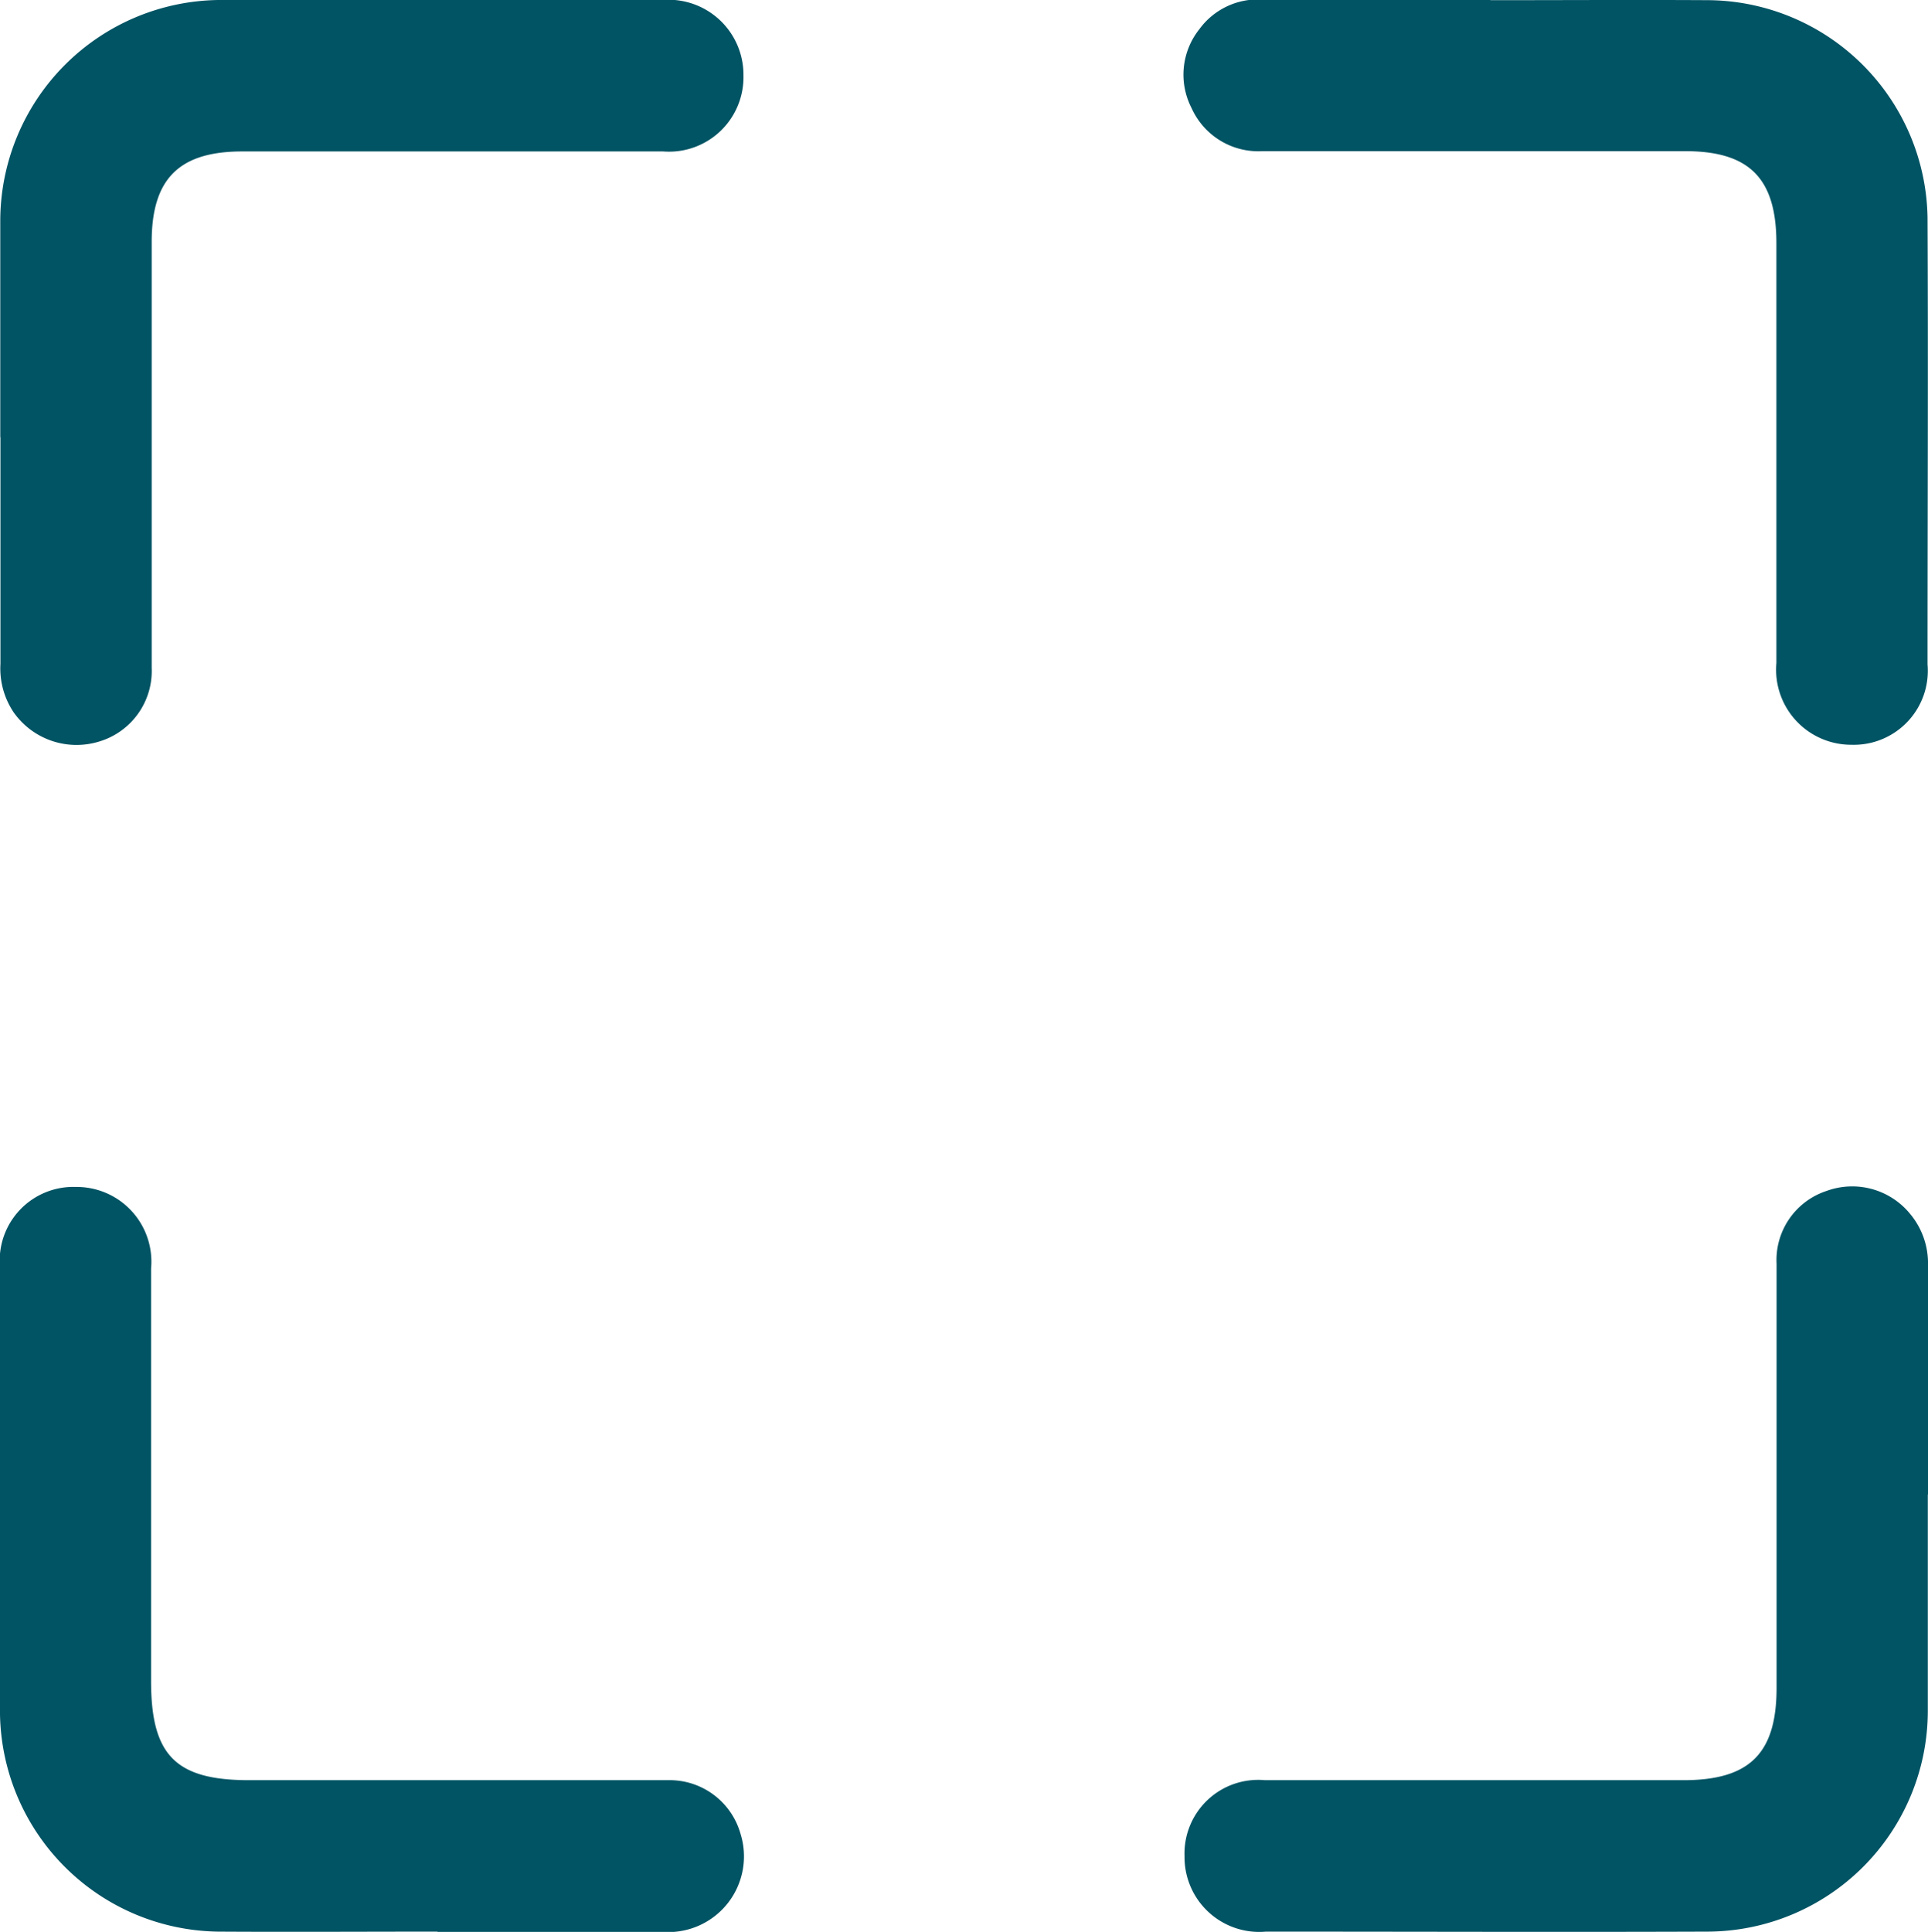 <svg id="Group_16914" data-name="Group 16914" xmlns="http://www.w3.org/2000/svg" xmlns:xlink="http://www.w3.org/1999/xlink" width="21.594" height="21.636" viewBox="0 0 21.594 21.636">
  <defs>
    <clipPath id="clip-path">
      <rect id="Rectangle_6633" data-name="Rectangle 6633" width="21.594" height="21.636" fill="#015464"/>
    </clipPath>
  </defs>
  <g id="Group_16913" data-name="Group 16913" clip-path="url(#clip-path)">
    <path id="Path_12361" data-name="Path 12361" d="M199.994,195.407c0,.8,0,1.609,0,2.413a2.475,2.475,0,0,1-2.467,2.482c-1.649.006-3.3,0-4.946,0a.837.837,0,0,1-.912-.844.825.825,0,0,1,.9-.852q2.343,0,4.687,0c.743,0,1.044-.3,1.044-1.035q0-2.374,0-4.748a.815.815,0,0,1,.559-.816.837.837,0,0,1,.937.257.863.863,0,0,1,.2.575c0,.856,0,1.712,0,2.568" transform="translate(-178.402 -178.669)" fill="#015464"/>
    <path id="Path_12362" data-name="Path 12362" d="M194.939.01c.82,0,1.64-.005,2.46,0a2.477,2.477,0,0,1,2.437,2.432c.008,1.669,0,3.338,0,5.007a.829.829,0,0,1-.853.9.841.841,0,0,1-.84-.916q0-2.348,0-4.7c0-.725-.3-1.032-1.021-1.032q-2.369,0-4.738,0a.82.82,0,0,1-.792-.484.817.817,0,0,1,.088-.882.811.811,0,0,1,.7-.332c.854,0,1.709,0,2.563,0" transform="translate(-178.247 -0.008)" fill="#015464"/>
    <path id="Path_12363" data-name="Path 12363" d="M4.9,200.38c-.82,0-1.64.005-2.46,0A2.478,2.478,0,0,1,0,197.947c-.008-1.669,0-3.338,0-5.007a.825.825,0,0,1,.851-.9.837.837,0,0,1,.841.914q0,2.309,0,4.618c0,.834.275,1.112,1.1,1.112q2.343,0,4.686,0a.825.825,0,0,1,.816.6.848.848,0,0,1-.857,1.1c-.846,0-1.692,0-2.537,0" transform="translate(0 -178.747)" fill="#015464"/>
    <path id="Path_12364" data-name="Path 12364" d="M.014,4.9c0-.813,0-1.626,0-2.439A2.477,2.477,0,0,1,2.457,0C4.114,0,5.771,0,7.428,0a.84.84,0,0,1,.91.846.834.834,0,0,1-.9.85q-2.356,0-4.713,0c-.707,0-1.014.306-1.015,1.009,0,1.591,0,3.183,0,4.774a.825.825,0,0,1-.586.825.861.861,0,0,1-.962-.329.881.881,0,0,1-.146-.54c0-.847,0-1.695,0-2.542" transform="translate(-0.011 0)" fill="#015464"/>
  </g>
</svg>
